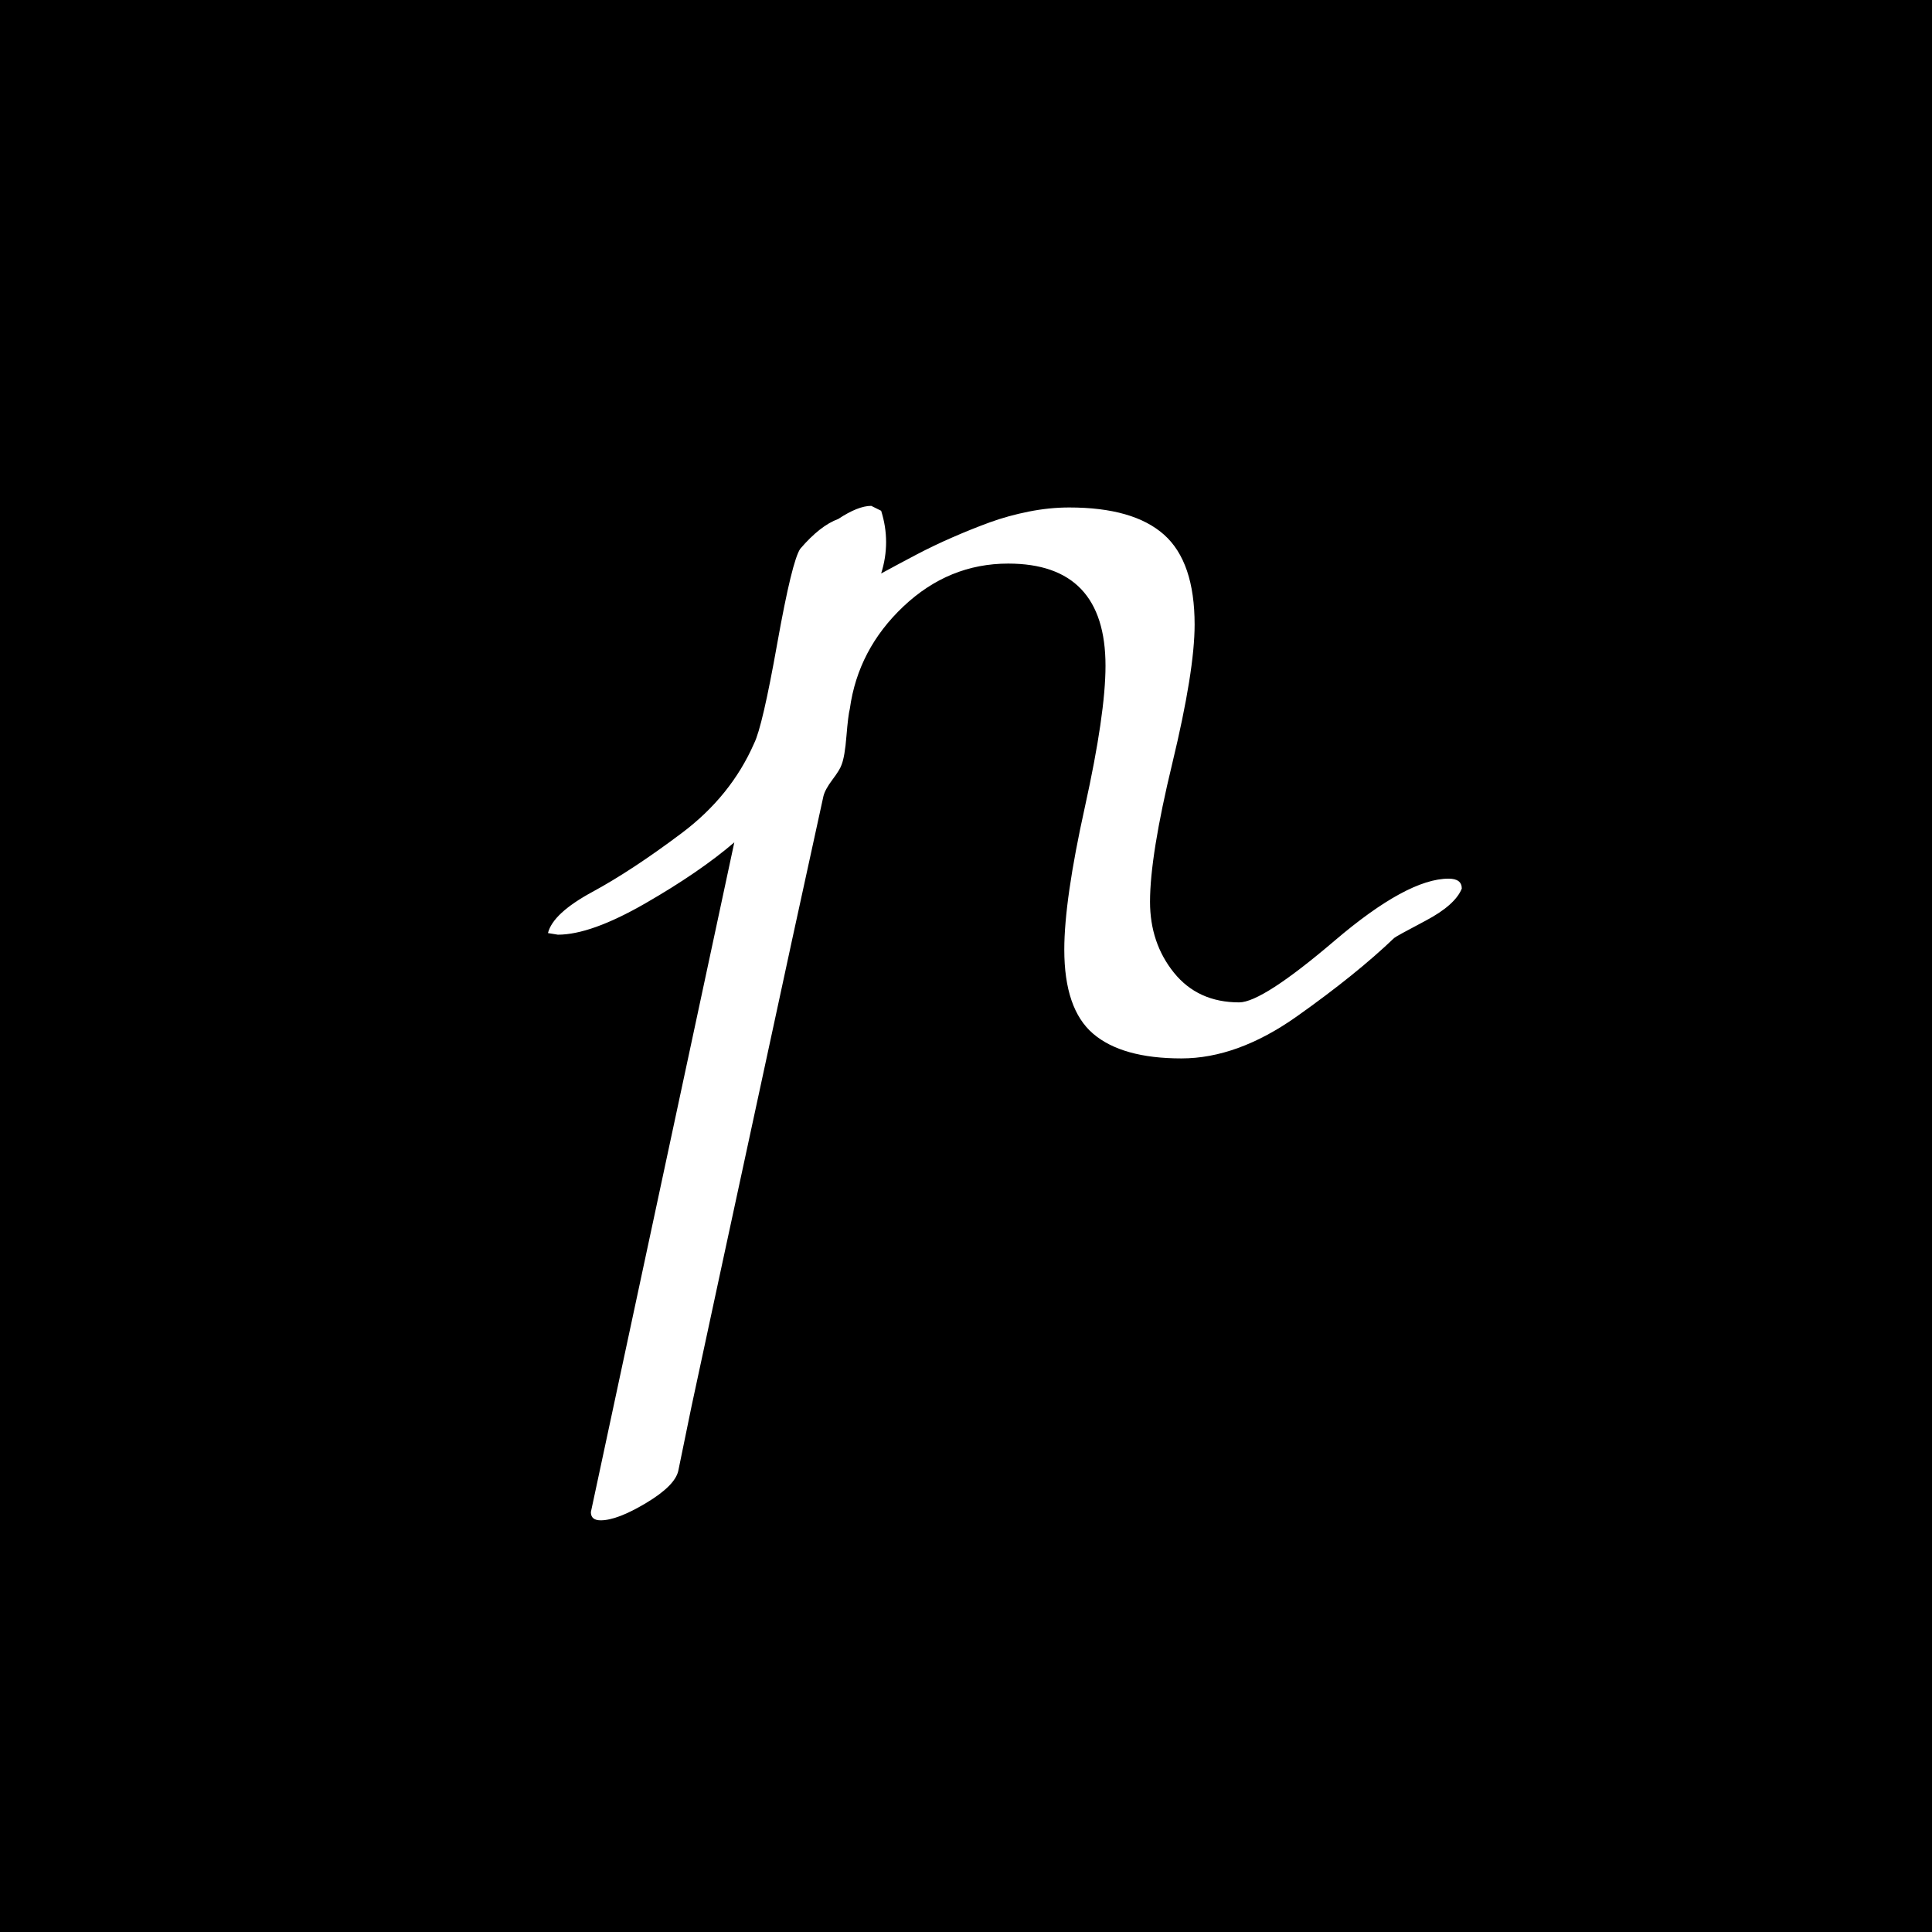 <svg
  xmlns="http://www.w3.org/2000/svg"
  xmlns:xlink="http://www.w3.org/1999/xlink"
  width="500"
  height="500"
  viewBox="0 0 375 375"
  version="1.0"
>
  <rect fill="#000000" x="-37.5" y="-37.5" width="450" height="450" fill-opacity="1" />
  <g fill="#ffffff" fill-opacity="1">
    <g transform="translate(115, 200)">
      <g>
        <path
          d="M 114.312 5.438 C 106.625 5.438 100.91 3.836 97.172 0.641 C 93.441 -2.555 91.578 -8 91.578 -15.688 C 91.578 -22.094 92.91 -31.32 95.578 -43.375 C 98.242 -55.438 99.578 -64.566 99.578 -70.766 C 99.578 -83.992 93.281 -90.609 80.688 -90.609 C 73 -90.609 66.219 -87.832 60.344 -82.281 C 54.477 -76.738 51.016 -70.125 49.953 -62.438 C 49.734 -61.582 49.516 -59.82 49.297 -57.156 C 49.086 -54.488 48.77 -52.617 48.344 -51.547 C 48.133 -50.91 47.547 -49.953 46.578 -48.672 C 45.617 -47.391 45.035 -46.32 44.828 -45.469 L 38.75 -17.609 L 24.656 47.703 L 19.219 73 L 16.656 85.484 C 16.227 87.41 14.145 89.492 10.406 91.734 C 6.664 93.973 3.727 95.094 1.594 95.094 C 0.32 95.094 -0.312 94.562 -0.312 93.5 L 27.531 -36.5 C 23.051 -32.656 17.289 -28.707 10.25 -24.656 C 3.207 -20.602 -2.445 -18.578 -6.719 -18.578 L -8.641 -18.891 C -8.004 -21.453 -5.125 -24.117 0 -26.891 C 5.125 -29.672 10.883 -33.461 17.281 -38.266 C 23.688 -43.066 28.383 -48.883 31.375 -55.719 C 32.445 -57.852 33.941 -64.305 35.859 -75.078 C 37.785 -85.859 39.281 -92 40.344 -93.5 C 42.906 -96.488 45.359 -98.41 47.703 -99.266 C 50.266 -100.961 52.398 -101.812 54.109 -101.812 L 56.031 -100.859 C 57.312 -96.805 57.312 -92.75 56.031 -88.688 C 58.383 -89.969 60.68 -91.195 62.922 -92.375 C 65.16 -93.551 67.504 -94.672 69.953 -95.734 C 72.41 -96.805 74.812 -97.77 77.156 -98.625 C 79.508 -99.477 82.02 -100.172 84.688 -100.703 C 87.352 -101.234 89.969 -101.5 92.531 -101.5 C 100.852 -101.5 106.988 -99.738 110.938 -96.219 C 114.895 -92.695 116.875 -86.879 116.875 -78.766 C 116.875 -72.785 115.43 -63.816 112.547 -51.859 C 109.66 -39.91 108.219 -30.945 108.219 -24.969 C 108.219 -19.633 109.766 -15.047 112.859 -11.203 C 115.961 -7.359 120.18 -5.438 125.516 -5.438 C 128.504 -5.438 134.691 -9.438 144.078 -17.438 C 153.473 -25.445 160.836 -29.453 166.172 -29.453 C 167.879 -29.453 168.734 -28.812 168.734 -27.531 C 167.879 -25.395 165.531 -23.312 161.688 -21.281 C 157.852 -19.258 155.828 -18.145 155.609 -17.938 C 150.703 -13.238 144.406 -8.164 136.719 -2.719 C 129.031 2.719 121.562 5.438 114.312 5.438 Z M 114.312 5.438 " />
      </g>
    </g>
  </g>
</svg>